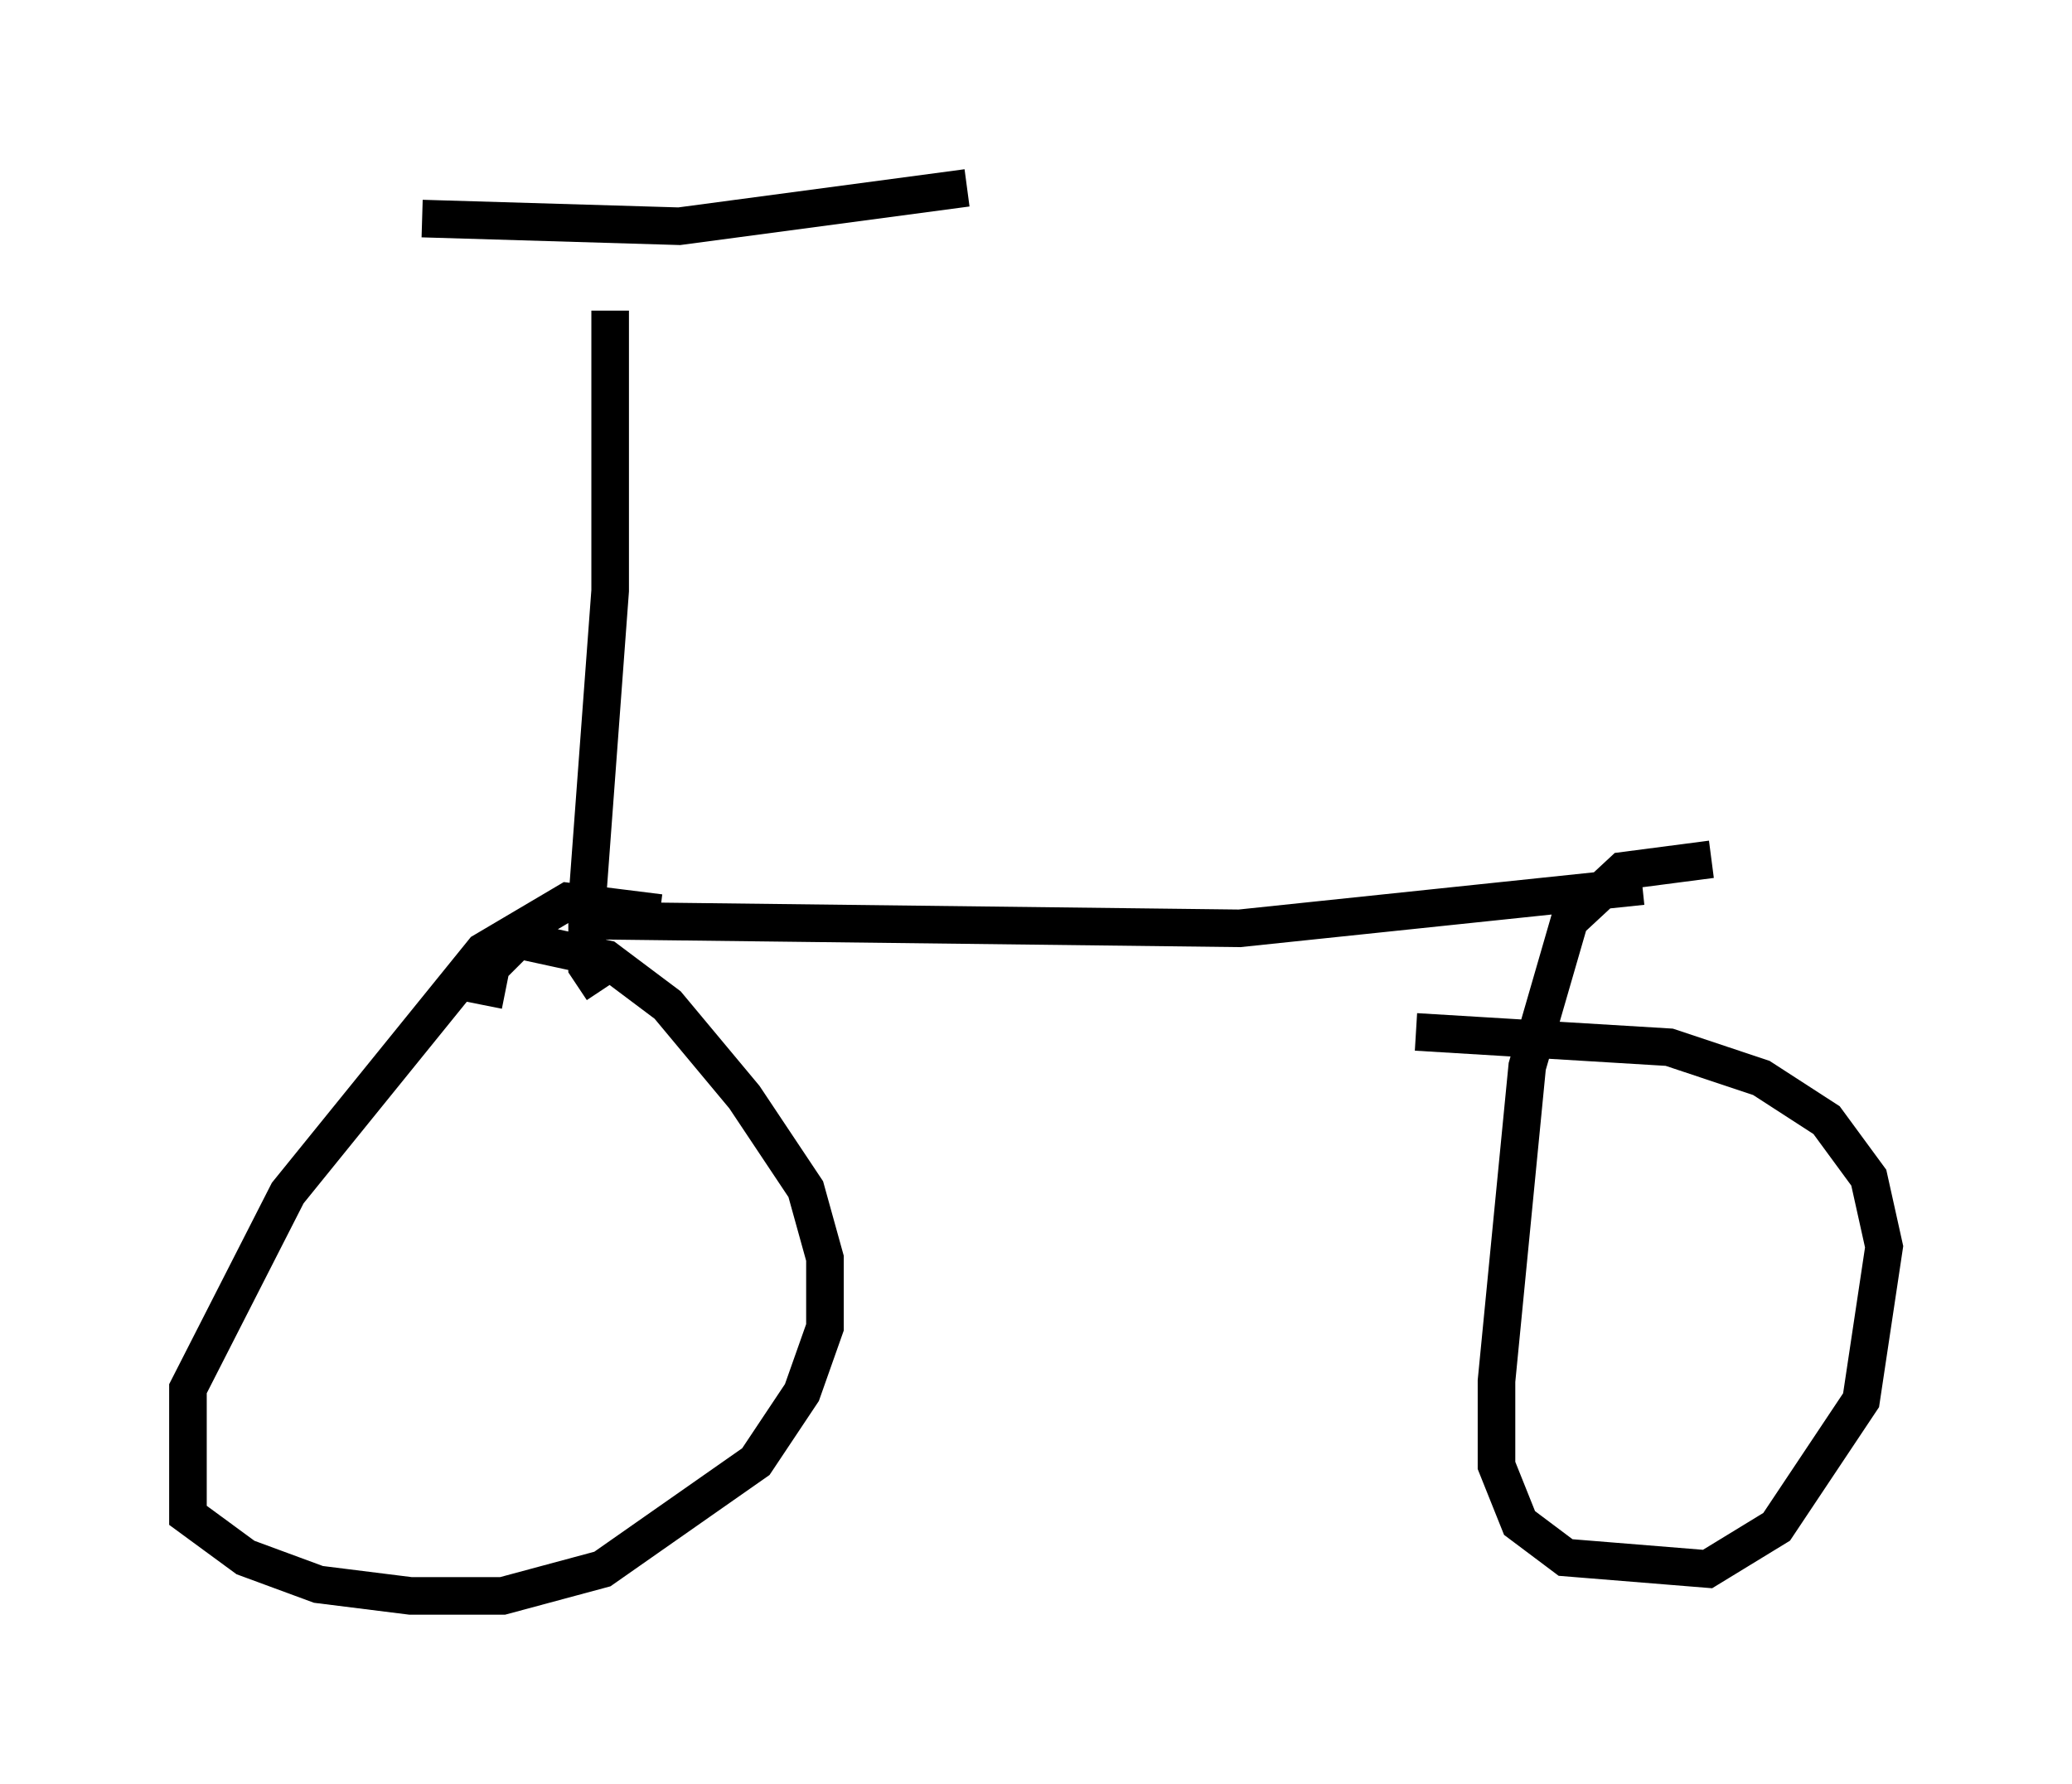 <?xml version="1.0" encoding="utf-8" ?>
<svg baseProfile="full" height="47.465" version="1.1" width="55.121" xmlns="http://www.w3.org/2000/svg" xmlns:ev="http://www.w3.org/2001/xml-events" xmlns:xlink="http://www.w3.org/1999/xlink"><defs /><rect fill="white" height="47.465" width="55.121" x="0" y="0" /><path d="M18.169, 25.009 m-0.613, -0.715 l-2.45, -0.306 -2.246, 1.327 l-5.206, 6.431 -2.654, 5.206 l0.0, 3.369 1.531, 1.123 l1.94, 0.715 2.45, 0.306 l2.45, 0.0 2.654, -0.715 l4.083, -2.858 1.225, -1.838 l0.613, -1.735 0.0, -1.838 l-0.51, -1.838 -1.633, -2.45 l-2.042, -2.45 -1.633, -1.225 l-2.348, -0.51 -0.715, 0.715 l-0.204, 1.021 m32.667, -3.879 l-2.348, 0.306 -1.429, 1.327 l-1.123, 3.879 -0.817, 8.371 l0.0, 2.246 0.613, 1.531 l1.225, 0.919 3.777, 0.306 l1.838, -1.123 2.246, -3.369 l0.613, -4.083 -0.408, -1.838 l-1.123, -1.531 -1.735, -1.123 l-2.45, -0.817 -6.738, -0.408 m-22.254, -2.654 l0.51, -0.306 17.048, 0.204 l10.719, -1.123 m-27.665, 2.756 l-0.408, -0.613 0.0, -1.735 l0.613, -8.269 0.0, -7.452 m-5.002, -2.45 l6.84, 0.204 7.656, -1.021 " fill="none" stroke="black" stroke-width="1" /></svg>